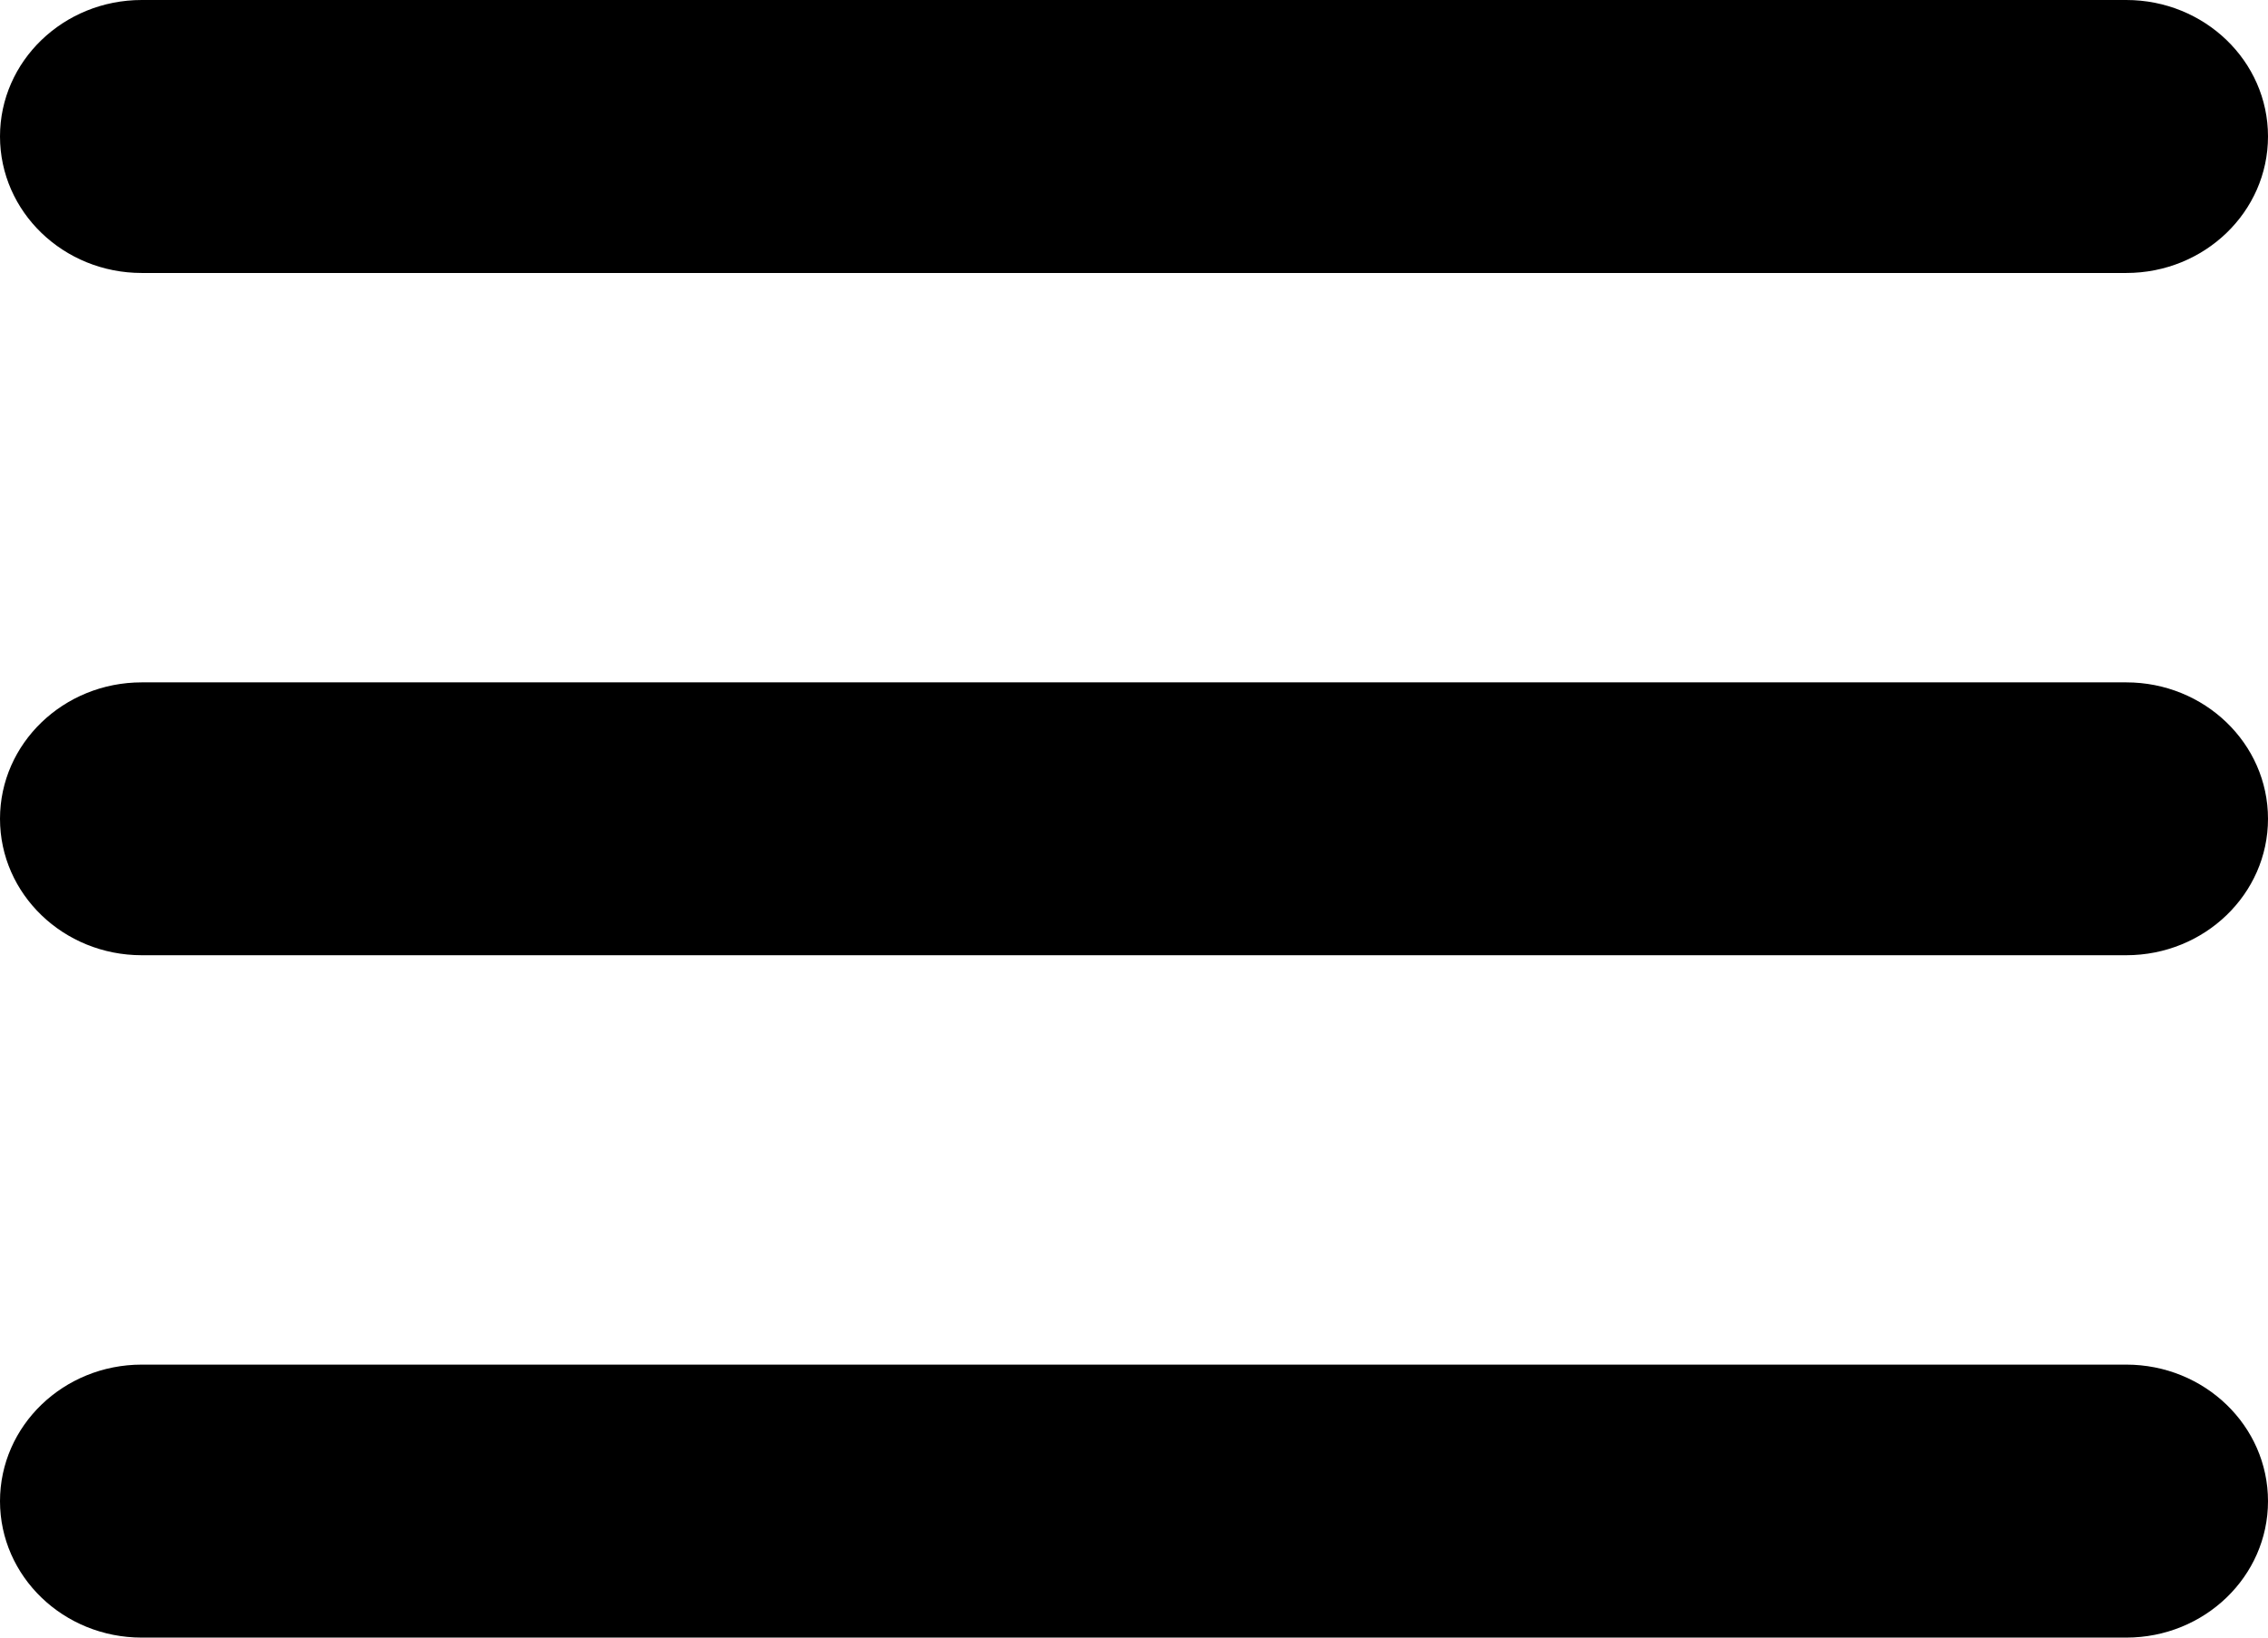 <svg width="18" height="13" viewBox="0 0 18 13" fill="none" xmlns="http://www.w3.org/2000/svg">
<path d="M0 1.083C0 0.485 0.504 0 1.125 0H16.875C17.496 0 18 0.485 18 1.083C18 1.682 17.496 2.167 16.875 2.167H1.125C0.504 2.167 0 1.682 0 1.083ZM0 6.5C0 5.902 0.504 5.417 1.125 5.417H16.875C17.496 5.417 18 5.902 18 6.5C18 7.098 17.496 7.583 16.875 7.583H1.125C0.504 7.583 0 7.098 0 6.5ZM0 11.917C0 11.318 0.504 10.833 1.125 10.833H16.875C17.496 10.833 18 11.318 18 11.917C18 12.515 17.496 13 16.875 13H1.125C0.504 13 0 12.515 0 11.917Z" fill="black"/>
</svg>
